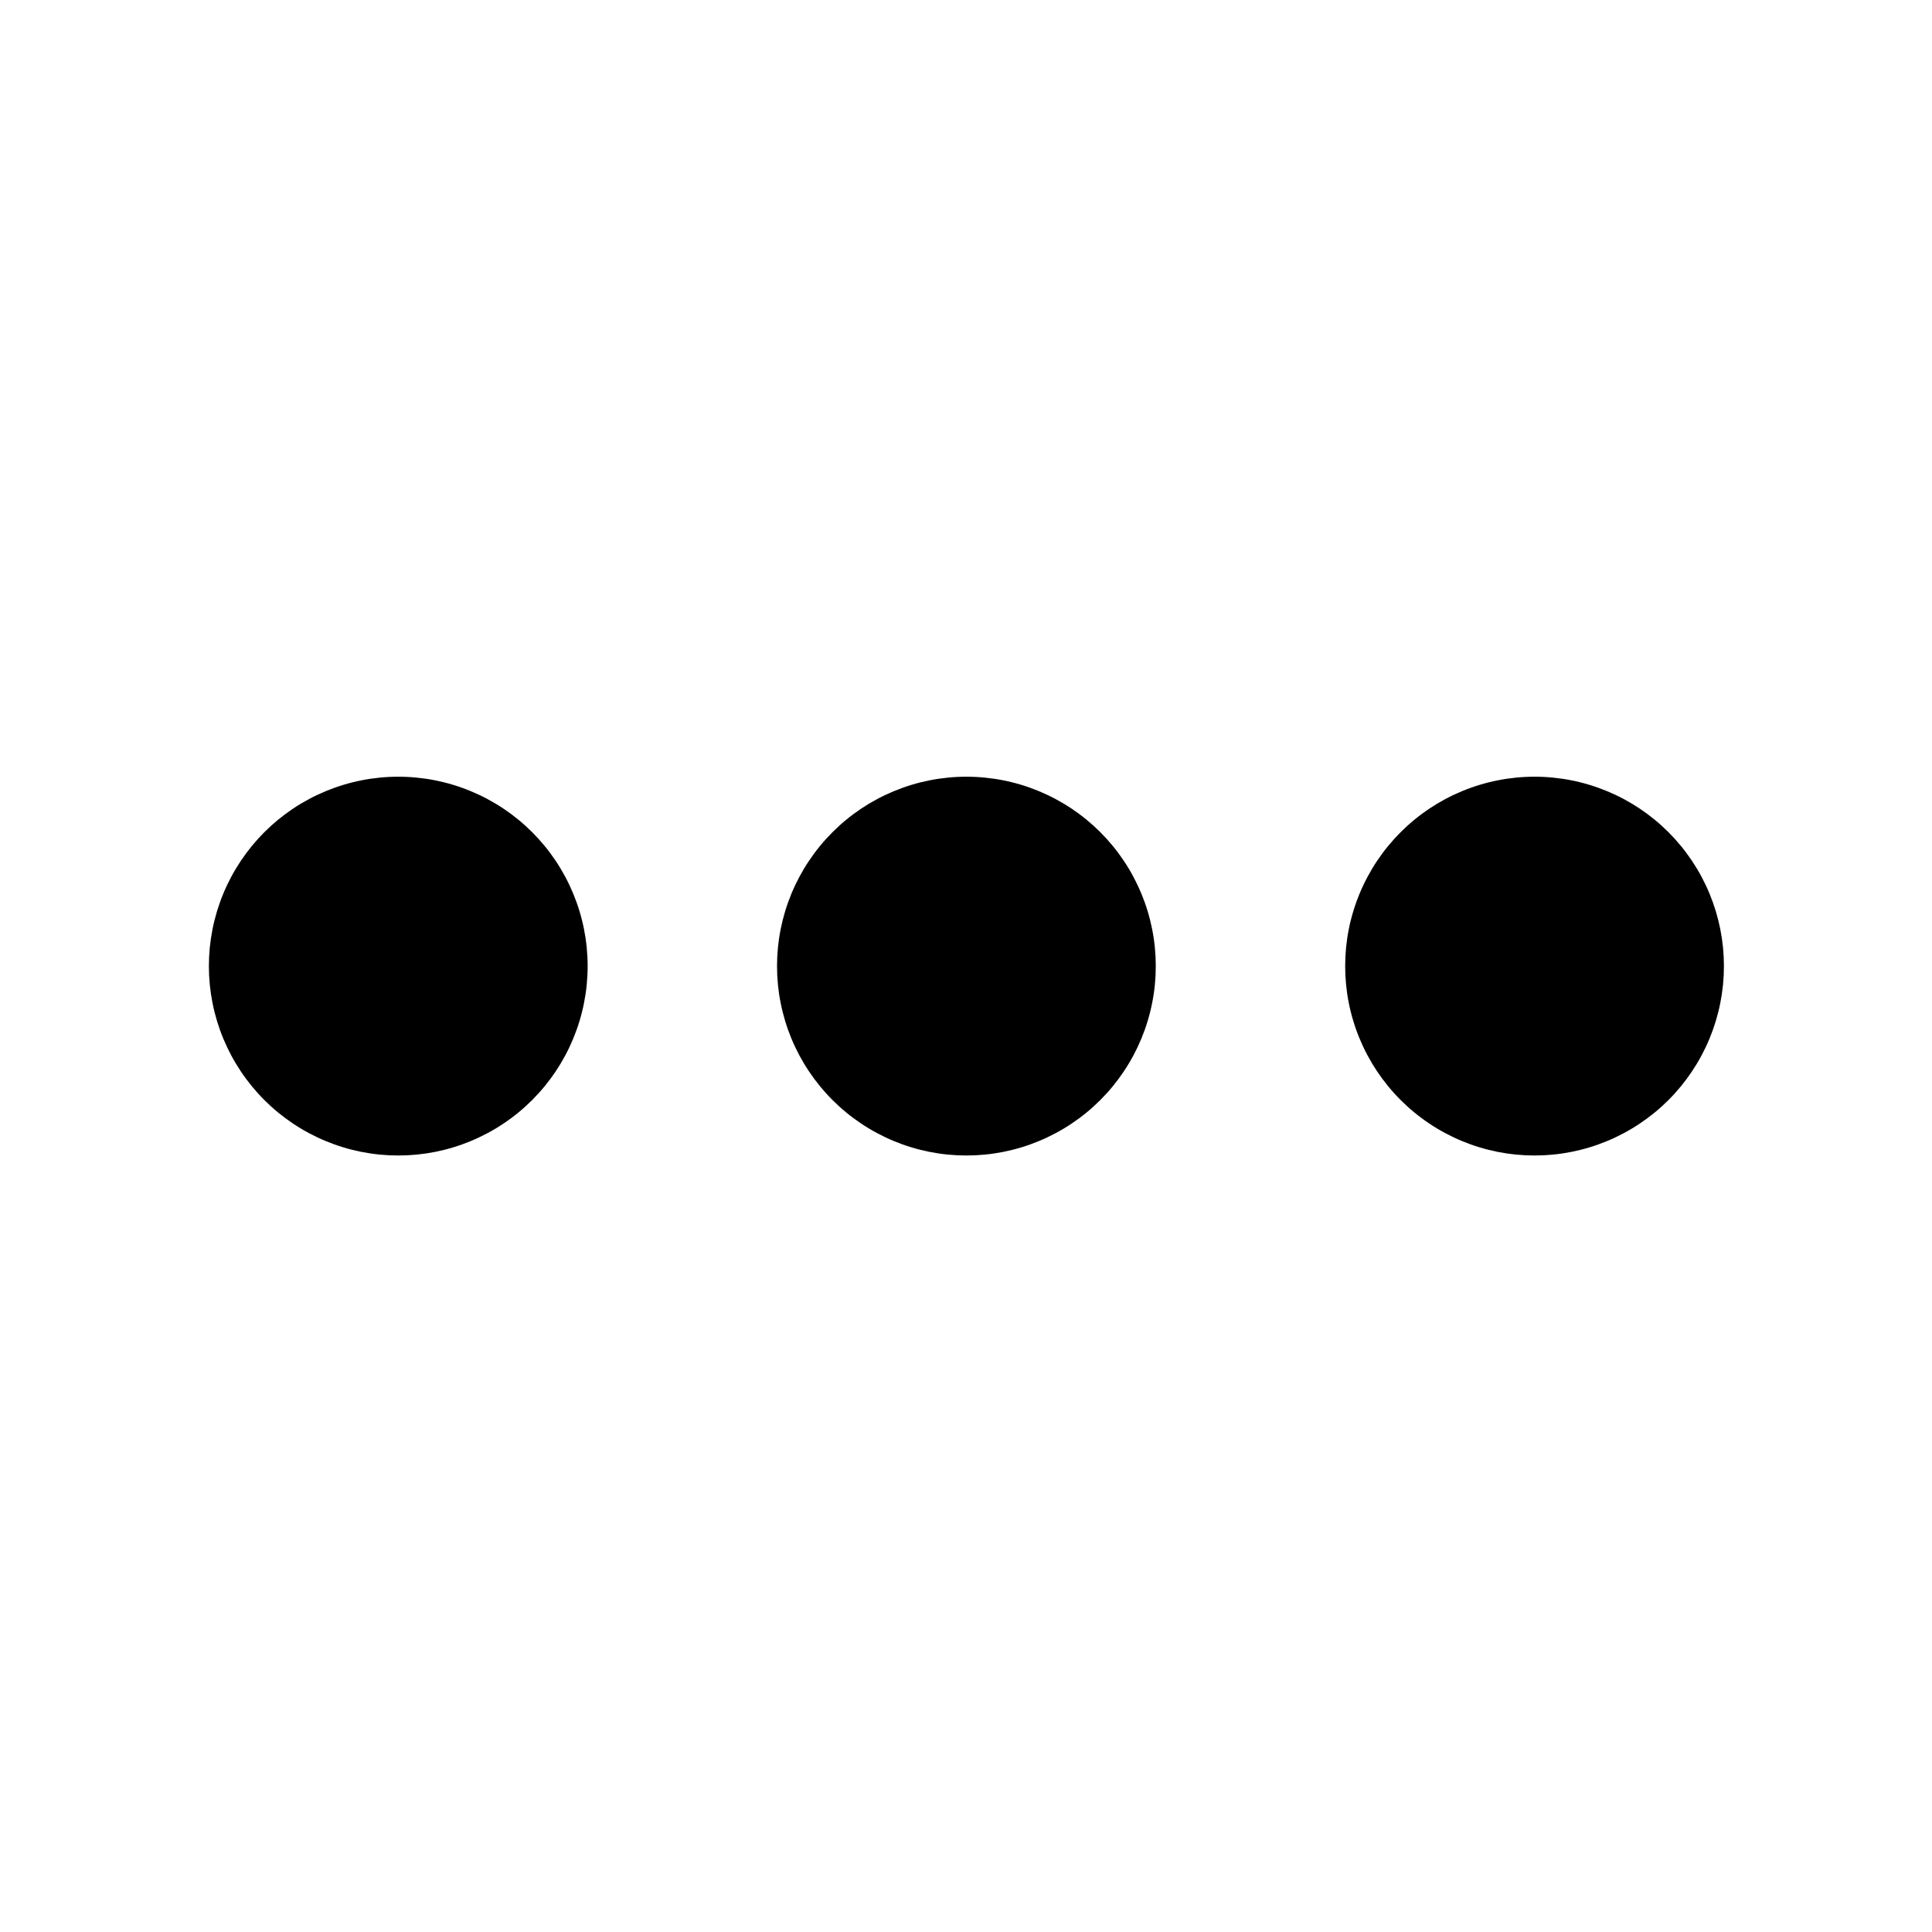 <?xml version="1.0" encoding="UTF-8"?>
<svg xmlns="http://www.w3.org/2000/svg" xmlns:xlink="http://www.w3.org/1999/xlink" width="375pt" height="375pt" viewBox="0 0 375 375" version="1.2">
<defs>
<clipPath id="clip1">
  <path d="M 40.539 150.758 L 115 150.758 L 115 224.258 L 40.539 224.258 Z M 40.539 150.758 "/>
</clipPath>
<clipPath id="clip2">
  <path d="M 150 150.758 L 225 150.758 L 225 224.258 L 150 224.258 Z M 150 150.758 "/>
</clipPath>
<clipPath id="clip3">
  <path d="M 261 150.758 L 334.539 150.758 L 334.539 224.258 L 261 224.258 Z M 261 150.758 "/>
</clipPath>
</defs>
<g id="surface1">
<g clip-path="url(#clip1)" clip-rule="nonzero">
<path style=" stroke:none;fill-rule:nonzero;fill:#000000;fill-opacity:1;" d="M 114.062 187.52 C 114.062 188.727 114 189.926 113.883 191.125 C 113.766 192.324 113.59 193.512 113.355 194.691 C 113.121 195.875 112.828 197.039 112.477 198.191 C 112.129 199.344 111.723 200.477 111.262 201.59 C 110.801 202.703 110.289 203.789 109.719 204.852 C 109.152 205.914 108.535 206.945 107.867 207.945 C 107.195 208.945 106.48 209.91 105.715 210.844 C 104.953 211.773 104.145 212.664 103.293 213.516 C 102.441 214.367 101.551 215.176 100.621 215.938 C 99.691 216.703 98.727 217.418 97.723 218.086 C 96.723 218.758 95.691 219.375 94.629 219.941 C 93.566 220.508 92.48 221.023 91.367 221.484 C 90.258 221.945 89.125 222.352 87.973 222.699 C 86.82 223.051 85.652 223.34 84.473 223.578 C 83.293 223.812 82.102 223.988 80.906 224.105 C 79.707 224.223 78.504 224.281 77.301 224.281 C 76.098 224.281 74.898 224.223 73.699 224.105 C 72.5 223.988 71.312 223.812 70.129 223.578 C 68.949 223.34 67.785 223.051 66.633 222.699 C 65.48 222.352 64.348 221.945 63.234 221.484 C 62.121 221.023 61.035 220.508 59.973 219.941 C 58.914 219.375 57.879 218.758 56.879 218.086 C 55.879 217.418 54.914 216.703 53.98 215.938 C 53.051 215.176 52.16 214.367 51.309 213.516 C 50.457 212.664 49.652 211.773 48.887 210.844 C 48.125 209.91 47.406 208.945 46.738 207.945 C 46.07 206.945 45.449 205.914 44.883 204.852 C 44.316 203.789 43.801 202.703 43.34 201.59 C 42.879 200.477 42.477 199.344 42.125 198.191 C 41.777 197.039 41.484 195.875 41.25 194.691 C 41.016 193.512 40.84 192.324 40.719 191.125 C 40.602 189.926 40.543 188.727 40.543 187.52 C 40.543 186.316 40.602 185.117 40.719 183.918 C 40.84 182.719 41.016 181.531 41.25 180.348 C 41.484 179.168 41.777 178 42.125 176.852 C 42.477 175.699 42.879 174.566 43.34 173.453 C 43.801 172.34 44.316 171.254 44.883 170.191 C 45.449 169.129 46.07 168.098 46.738 167.098 C 47.406 166.098 48.125 165.129 48.887 164.199 C 49.652 163.27 50.457 162.379 51.309 161.527 C 52.16 160.676 53.051 159.867 53.98 159.105 C 54.914 158.34 55.879 157.625 56.879 156.953 C 57.879 156.285 58.914 155.668 59.973 155.102 C 61.035 154.531 62.121 154.02 63.234 153.559 C 64.348 153.098 65.48 152.691 66.633 152.344 C 67.785 151.992 68.949 151.699 70.129 151.465 C 71.312 151.23 72.5 151.055 73.699 150.938 C 74.898 150.816 76.098 150.758 77.301 150.758 C 78.504 150.758 79.707 150.816 80.906 150.938 C 82.102 151.055 83.293 151.23 84.473 151.465 C 85.652 151.699 86.82 151.992 87.973 152.344 C 89.125 152.691 90.258 153.098 91.367 153.559 C 92.48 154.02 93.566 154.531 94.629 155.102 C 95.691 155.668 96.723 156.285 97.723 156.953 C 98.727 157.625 99.691 158.34 100.621 159.105 C 101.551 159.867 102.441 160.676 103.293 161.527 C 104.145 162.379 104.953 163.27 105.715 164.199 C 106.48 165.129 107.195 166.098 107.867 167.098 C 108.535 168.098 109.152 169.129 109.719 170.191 C 110.289 171.254 110.801 172.34 111.262 173.453 C 111.723 174.566 112.129 175.699 112.477 176.852 C 112.828 178 113.121 179.168 113.355 180.348 C 113.59 181.531 113.766 182.719 113.883 183.918 C 114 185.117 114.062 186.316 114.062 187.52 Z M 114.062 187.52 "/>
</g>
<g clip-path="url(#clip2)" clip-rule="nonzero">
<path style=" stroke:none;fill-rule:nonzero;fill:#000000;fill-opacity:1;" d="M 224.336 187.52 C 224.336 188.727 224.277 189.926 224.16 191.125 C 224.043 192.324 223.867 193.512 223.629 194.691 C 223.395 195.875 223.105 197.039 222.754 198.191 C 222.406 199.344 222 200.477 221.539 201.59 C 221.078 202.703 220.562 203.789 219.996 204.852 C 219.43 205.914 218.812 206.945 218.141 207.945 C 217.473 208.945 216.758 209.91 215.992 210.844 C 215.23 211.773 214.422 212.664 213.57 213.516 C 212.719 214.367 211.828 215.176 210.898 215.938 C 209.969 216.703 209 217.418 208 218.086 C 207 218.758 205.969 219.375 204.906 219.941 C 203.844 220.508 202.758 221.023 201.645 221.484 C 200.531 221.945 199.402 222.352 198.25 222.699 C 197.098 223.051 195.93 223.34 194.75 223.578 C 193.57 223.812 192.379 223.988 191.18 224.105 C 189.984 224.223 188.781 224.281 187.578 224.281 C 186.375 224.281 185.172 224.223 183.977 224.105 C 182.777 223.988 181.586 223.812 180.406 223.578 C 179.227 223.34 178.059 223.051 176.906 222.699 C 175.754 222.352 174.625 221.945 173.512 221.484 C 172.398 221.023 171.312 220.508 170.25 219.941 C 169.188 219.375 168.156 218.758 167.156 218.086 C 166.156 217.418 165.188 216.703 164.258 215.938 C 163.328 215.176 162.438 214.367 161.586 213.516 C 160.734 212.664 159.926 211.773 159.164 210.844 C 158.398 209.91 157.684 208.945 157.016 207.945 C 156.344 206.945 155.727 205.914 155.16 204.852 C 154.594 203.789 154.078 202.703 153.617 201.59 C 153.156 200.477 152.75 199.344 152.402 198.191 C 152.055 197.039 151.762 195.875 151.527 194.691 C 151.289 193.512 151.113 192.324 150.996 191.125 C 150.879 189.926 150.82 188.727 150.82 187.52 C 150.82 186.316 150.879 185.117 150.996 183.918 C 151.113 182.719 151.289 181.531 151.527 180.348 C 151.762 179.168 152.055 178 152.402 176.852 C 152.75 175.699 153.156 174.566 153.617 173.453 C 154.078 172.34 154.594 171.254 155.16 170.191 C 155.727 169.129 156.344 168.098 157.016 167.098 C 157.684 166.098 158.398 165.129 159.164 164.199 C 159.926 163.27 160.734 162.379 161.586 161.527 C 162.438 160.676 163.328 159.867 164.258 159.105 C 165.188 158.34 166.156 157.625 167.156 156.953 C 168.156 156.285 169.188 155.668 170.25 155.102 C 171.312 154.531 172.398 154.02 173.512 153.559 C 174.625 153.098 175.754 152.691 176.906 152.344 C 178.059 151.992 179.227 151.699 180.406 151.465 C 181.586 151.23 182.777 151.055 183.977 150.938 C 185.172 150.816 186.375 150.758 187.578 150.758 C 188.781 150.758 189.984 150.816 191.18 150.938 C 192.379 151.055 193.57 151.23 194.75 151.465 C 195.93 151.699 197.098 151.992 198.25 152.344 C 199.402 152.691 200.531 153.098 201.645 153.559 C 202.758 154.02 203.844 154.531 204.906 155.102 C 205.969 155.668 207 156.285 208 156.953 C 209 157.625 209.969 158.34 210.898 159.105 C 211.828 159.867 212.719 160.676 213.57 161.527 C 214.422 162.379 215.23 163.27 215.992 164.199 C 216.758 165.129 217.473 166.098 218.141 167.098 C 218.812 168.098 219.43 169.129 219.996 170.191 C 220.562 171.254 221.078 172.34 221.539 173.453 C 222 174.566 222.406 175.699 222.754 176.852 C 223.105 178 223.395 179.168 223.629 180.348 C 223.867 181.531 224.043 182.719 224.16 183.918 C 224.277 185.117 224.336 186.316 224.336 187.52 Z M 224.336 187.52 "/>
</g>
<g clip-path="url(#clip3)" clip-rule="nonzero">
<path style=" stroke:none;fill-rule:nonzero;fill:#000000;fill-opacity:1;" d="M 334.613 187.52 C 334.613 188.727 334.555 189.926 334.438 191.125 C 334.316 192.324 334.141 193.512 333.906 194.691 C 333.672 195.875 333.379 197.039 333.031 198.191 C 332.68 199.344 332.277 200.477 331.816 201.59 C 331.355 202.703 330.84 203.789 330.273 204.852 C 329.707 205.914 329.086 206.945 328.418 207.945 C 327.75 208.945 327.035 209.91 326.27 210.844 C 325.504 211.773 324.699 212.664 323.848 213.516 C 322.996 214.367 322.105 215.176 321.176 215.938 C 320.242 216.703 319.277 217.418 318.277 218.086 C 317.277 218.758 316.246 219.375 315.184 219.941 C 314.121 220.508 313.035 221.023 311.922 221.484 C 310.809 221.945 309.676 222.352 308.523 222.699 C 307.371 223.051 306.207 223.34 305.027 223.578 C 303.844 223.812 302.656 223.988 301.457 224.105 C 300.258 224.223 299.059 224.281 297.855 224.281 C 296.652 224.281 295.449 224.223 294.25 224.105 C 293.055 223.988 291.863 223.812 290.684 223.578 C 289.504 223.34 288.336 223.051 287.184 222.699 C 286.031 222.352 284.898 221.945 283.789 221.484 C 282.676 221.023 281.59 220.508 280.527 219.941 C 279.465 219.375 278.434 218.758 277.434 218.086 C 276.43 217.418 275.465 216.703 274.535 215.938 C 273.605 215.176 272.715 214.367 271.863 213.516 C 271.012 212.664 270.203 211.773 269.441 210.844 C 268.676 209.91 267.961 208.945 267.289 207.945 C 266.621 206.945 266.004 205.914 265.438 204.852 C 264.867 203.789 264.355 202.703 263.895 201.59 C 263.434 200.477 263.027 199.344 262.68 198.191 C 262.328 197.039 262.035 195.875 261.801 194.691 C 261.566 193.512 261.391 192.324 261.273 191.125 C 261.156 189.926 261.098 188.727 261.098 187.52 C 261.098 186.316 261.156 185.117 261.273 183.918 C 261.391 182.719 261.566 181.531 261.801 180.348 C 262.035 179.168 262.328 178 262.68 176.852 C 263.027 175.699 263.434 174.566 263.895 173.453 C 264.355 172.34 264.867 171.254 265.438 170.191 C 266.004 169.129 266.621 168.098 267.289 167.098 C 267.961 166.098 268.676 165.129 269.441 164.199 C 270.203 163.27 271.012 162.379 271.863 161.527 C 272.715 160.676 273.605 159.867 274.535 159.105 C 275.465 158.34 276.43 157.625 277.434 156.953 C 278.434 156.285 279.465 155.668 280.527 155.102 C 281.59 154.531 282.676 154.02 283.789 153.559 C 284.898 153.098 286.031 152.691 287.184 152.344 C 288.336 151.992 289.504 151.699 290.684 151.465 C 291.863 151.23 293.055 151.055 294.25 150.938 C 295.449 150.816 296.652 150.758 297.855 150.758 C 299.059 150.758 300.258 150.816 301.457 150.938 C 302.656 151.055 303.844 151.23 305.027 151.465 C 306.207 151.699 307.371 151.992 308.523 152.344 C 309.676 152.691 310.809 153.098 311.922 153.559 C 313.035 154.02 314.121 154.531 315.184 155.102 C 316.246 155.668 317.277 156.285 318.277 156.953 C 319.277 157.625 320.242 158.34 321.176 159.105 C 322.105 159.867 322.996 160.676 323.848 161.527 C 324.699 162.379 325.504 163.27 326.27 164.199 C 327.035 165.129 327.75 166.098 328.418 167.098 C 329.086 168.098 329.707 169.129 330.273 170.191 C 330.84 171.254 331.355 172.34 331.816 173.453 C 332.277 174.566 332.68 175.699 333.031 176.852 C 333.379 178 333.672 179.168 333.906 180.348 C 334.141 181.531 334.316 182.719 334.438 183.918 C 334.555 185.117 334.613 186.316 334.613 187.52 Z M 334.613 187.52 "/>
</g>
</g>
</svg>

